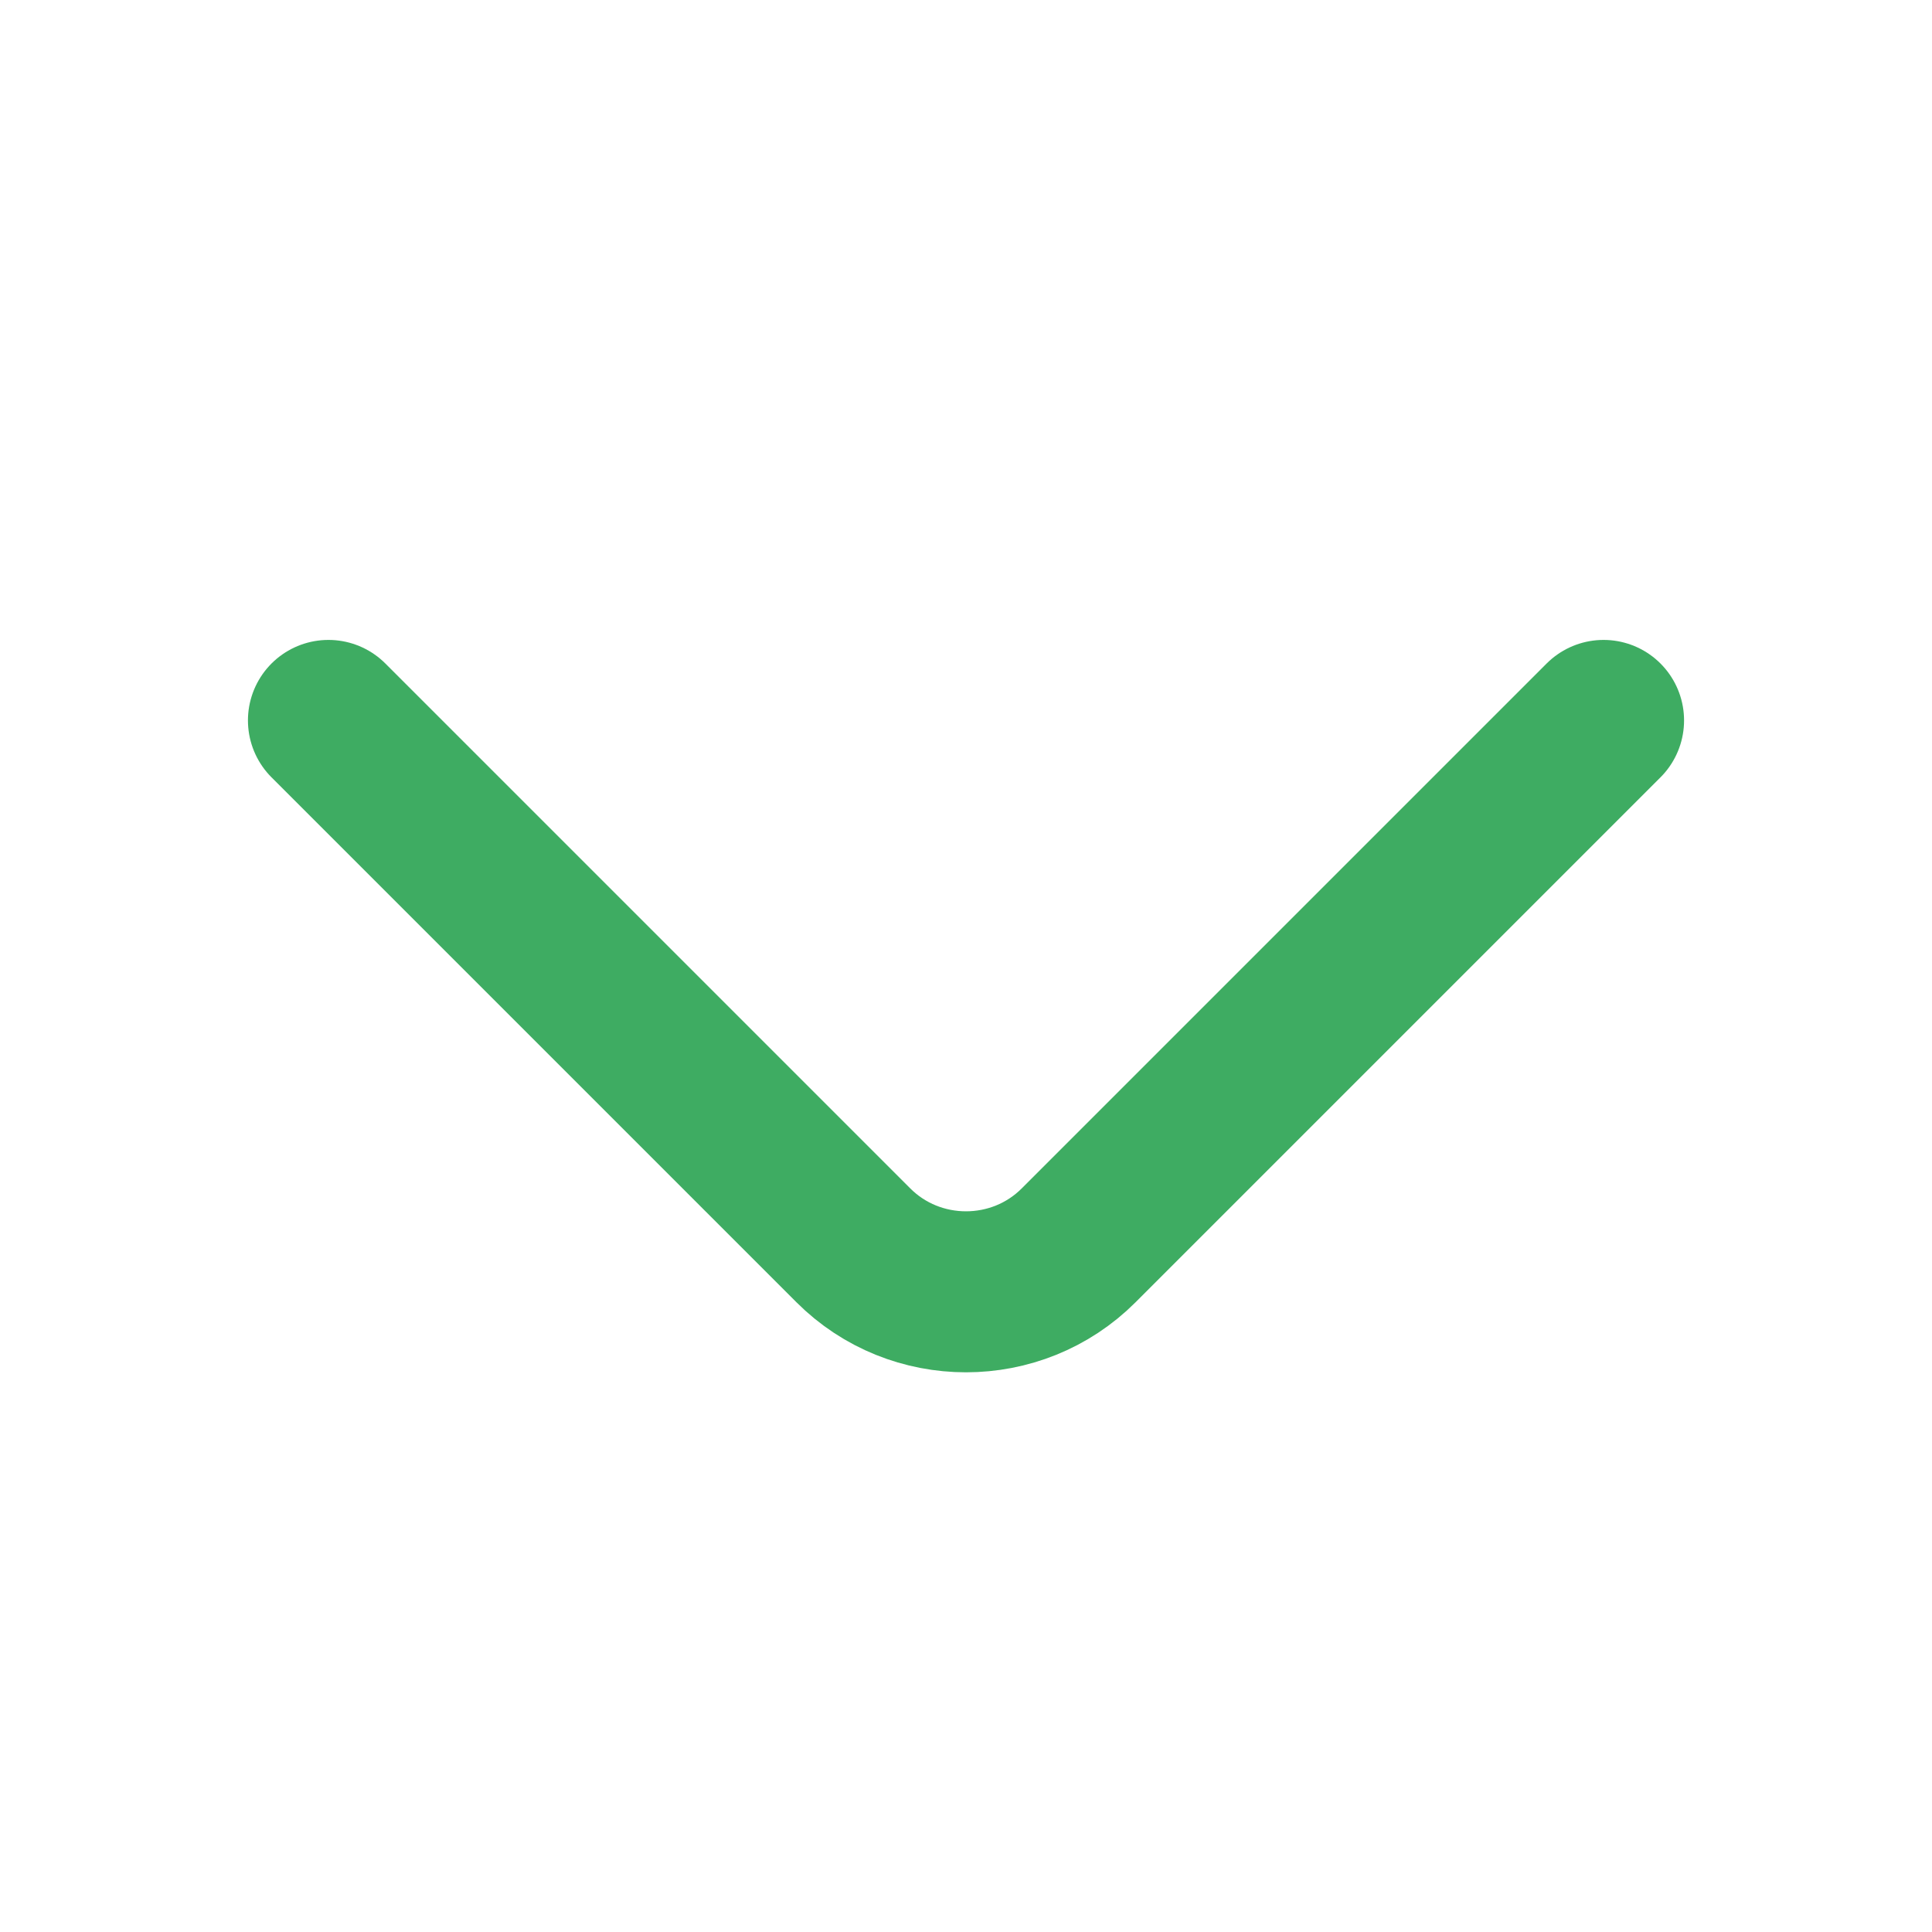 <svg width="18" height="18" viewBox="0 0 18 18" fill="none" xmlns="http://www.w3.org/2000/svg">
<path d="M14.94 6.712L10.05 11.602C9.473 12.18 8.527 12.18 7.95 11.602L3.06 6.712" stroke="#3EAC62" stroke-width="1.5" stroke-miterlimit="10" stroke-linecap="round" stroke-linejoin="round"/>
</svg>
